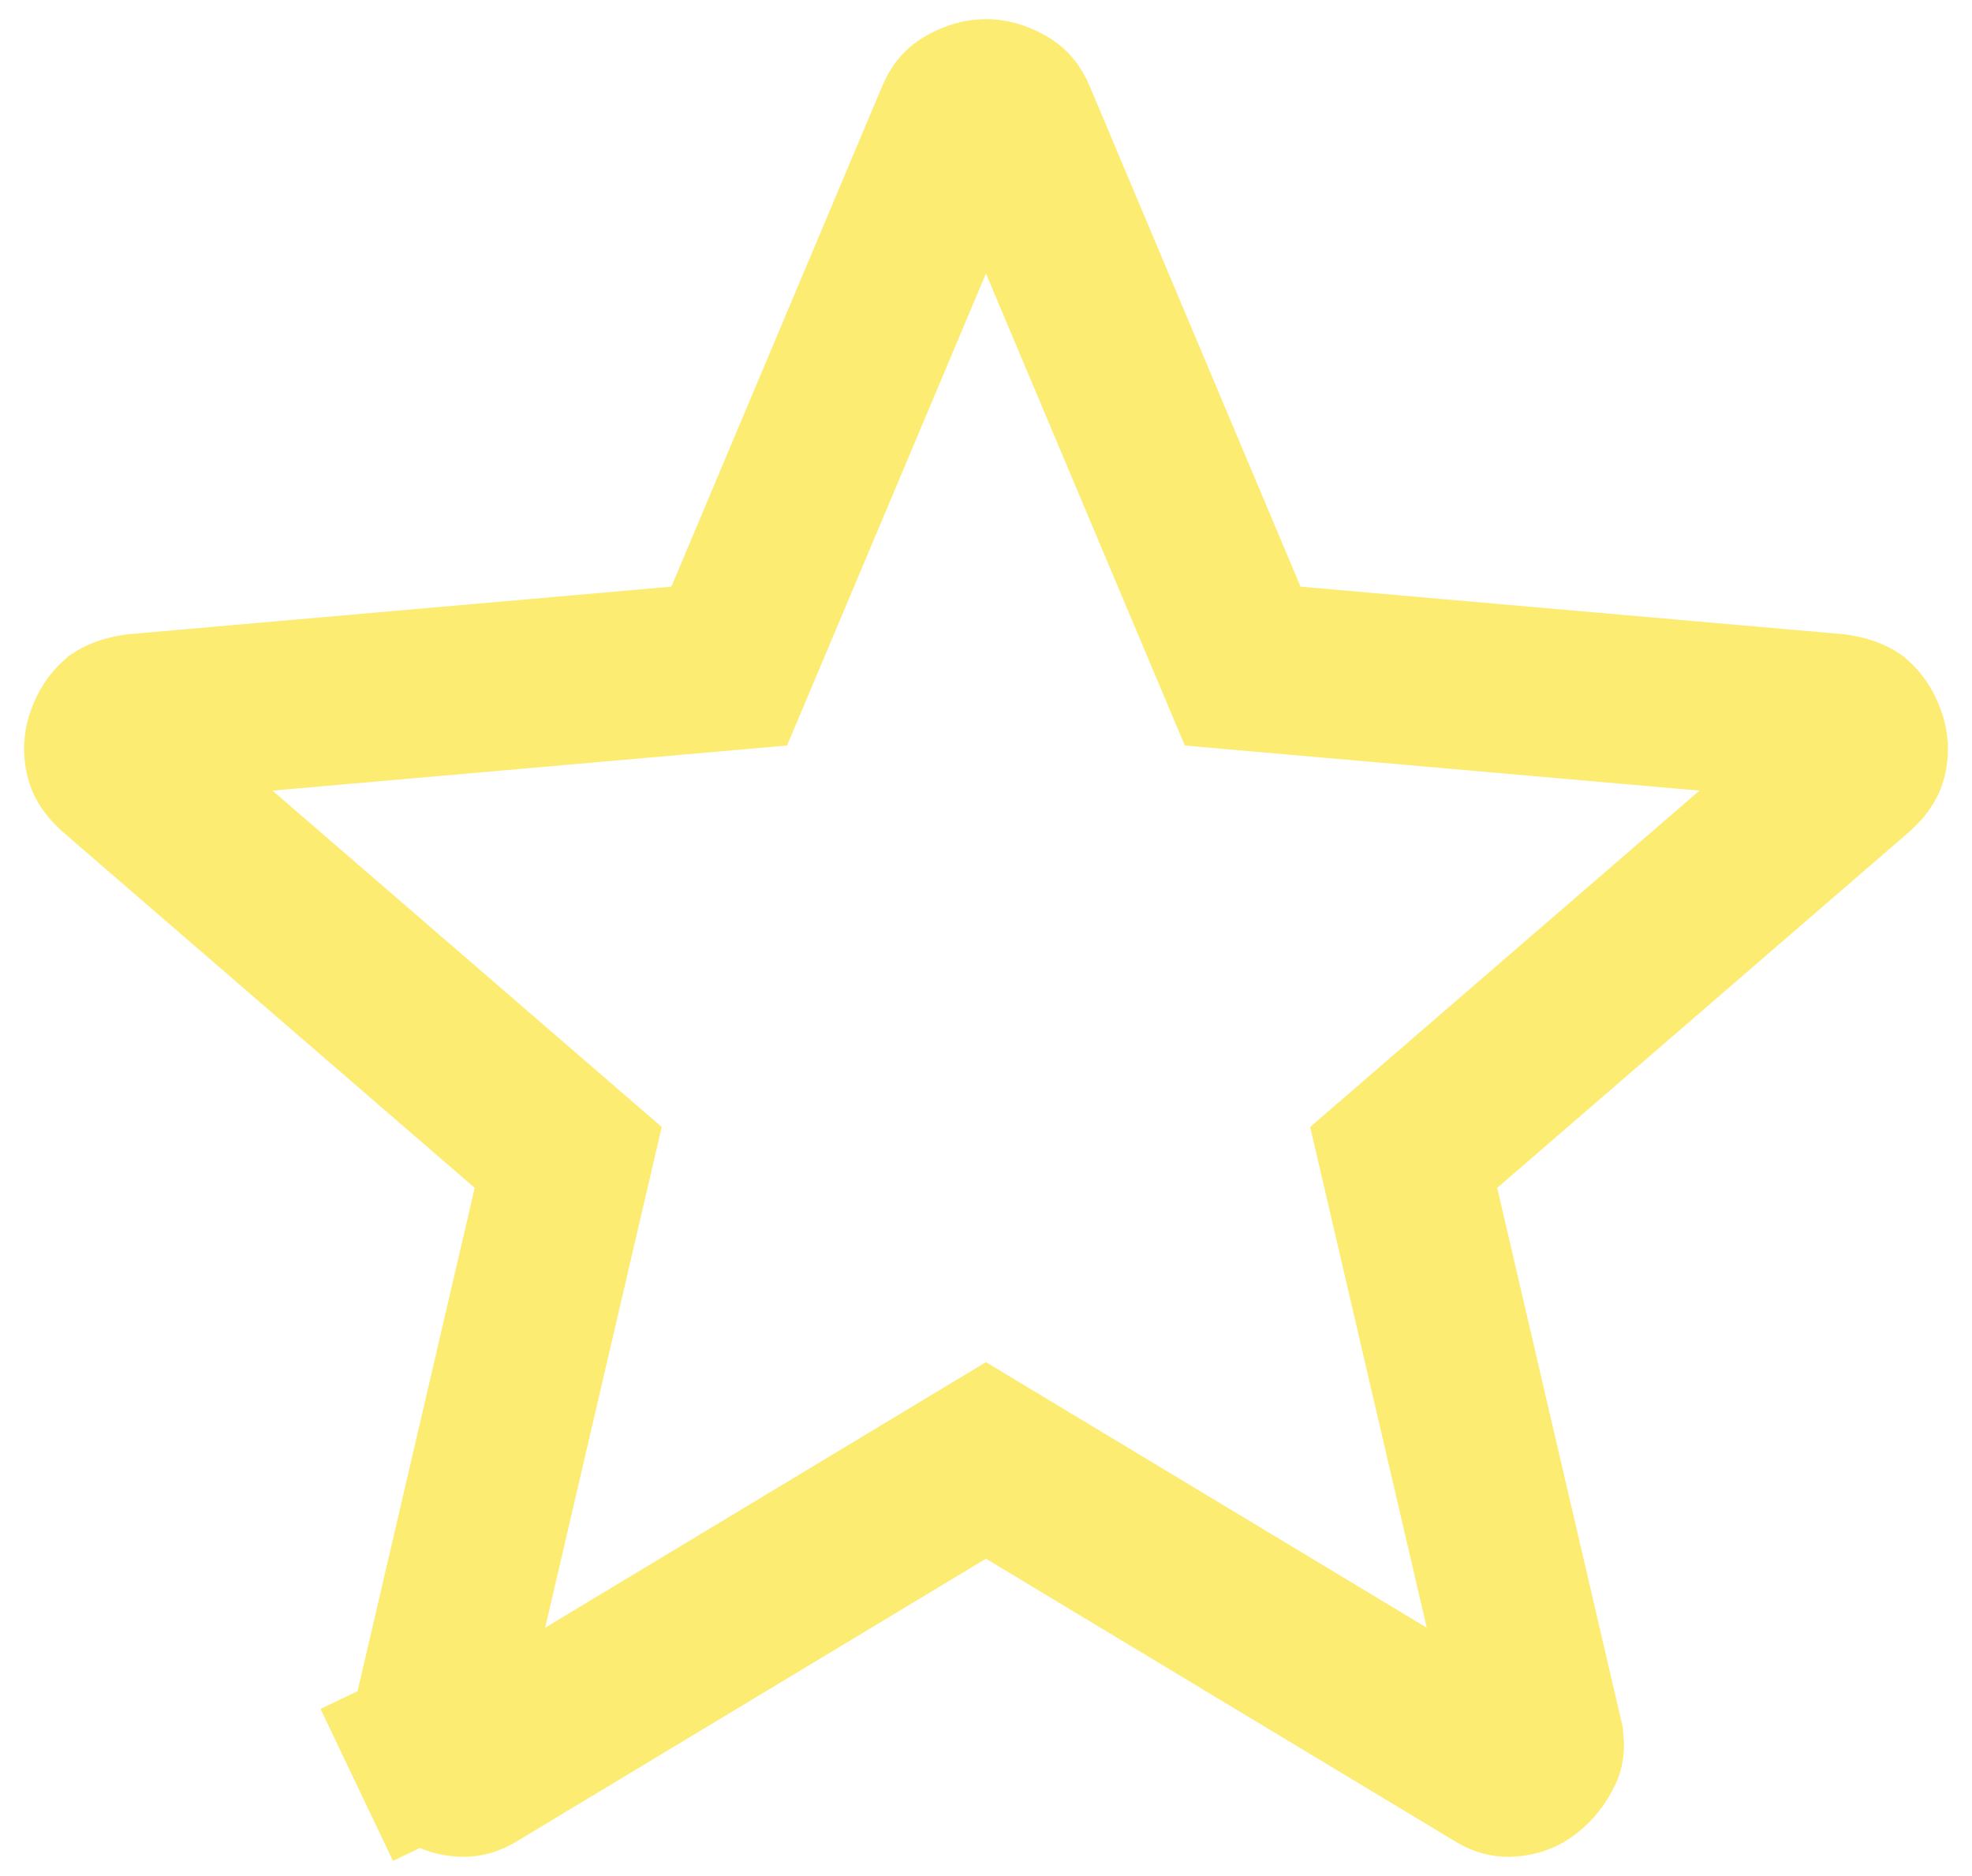 <svg width="41" height="39" viewBox="0 0 41 39" fill="none" xmlns="http://www.w3.org/2000/svg">
<path d="M21.402 30.904L20.499 30.36L19.596 30.904L9.901 36.744L9.883 36.755L9.865 36.767C9.731 36.852 9.66 36.854 9.606 36.85C9.457 36.837 9.376 36.797 9.309 36.745C9.177 36.643 9.076 36.519 8.996 36.352L7.417 37.105L8.996 36.352C8.991 36.341 8.987 36.33 8.985 36.308C8.983 36.282 8.983 36.225 9.005 36.126C9.005 36.125 9.005 36.125 9.006 36.124L11.574 25.091L11.814 24.061L11.014 23.37L2.445 15.966C2.298 15.832 2.275 15.748 2.267 15.71C2.238 15.578 2.247 15.475 2.288 15.36C2.351 15.187 2.425 15.093 2.495 15.031C2.504 15.025 2.588 14.966 2.833 14.927L14.111 13.939L15.161 13.847L15.571 12.875L19.951 2.48L19.953 2.473C20.011 2.335 20.064 2.296 20.111 2.269C20.285 2.17 20.407 2.148 20.499 2.148C20.59 2.148 20.713 2.17 20.887 2.269C20.934 2.296 20.987 2.335 21.044 2.473L21.044 2.473L21.047 2.48L25.427 12.875L25.837 13.847L26.887 13.939L38.163 14.927C38.41 14.967 38.495 15.026 38.504 15.032C38.571 15.091 38.646 15.185 38.711 15.364C38.754 15.48 38.761 15.583 38.734 15.712C38.726 15.748 38.704 15.829 38.556 15.964L29.984 23.37L29.184 24.061L29.424 25.091L31.993 36.125C31.993 36.126 31.993 36.126 31.993 36.127C32.033 36.299 32.004 36.349 32.001 36.354C32.001 36.354 32.001 36.354 32.001 36.354C31.921 36.522 31.821 36.643 31.693 36.742C31.624 36.795 31.539 36.837 31.386 36.85C31.336 36.854 31.269 36.854 31.137 36.769L31.117 36.756L31.097 36.744L21.402 30.904Z" stroke="#FCEC72" stroke-width="3.5"/>
</svg>

